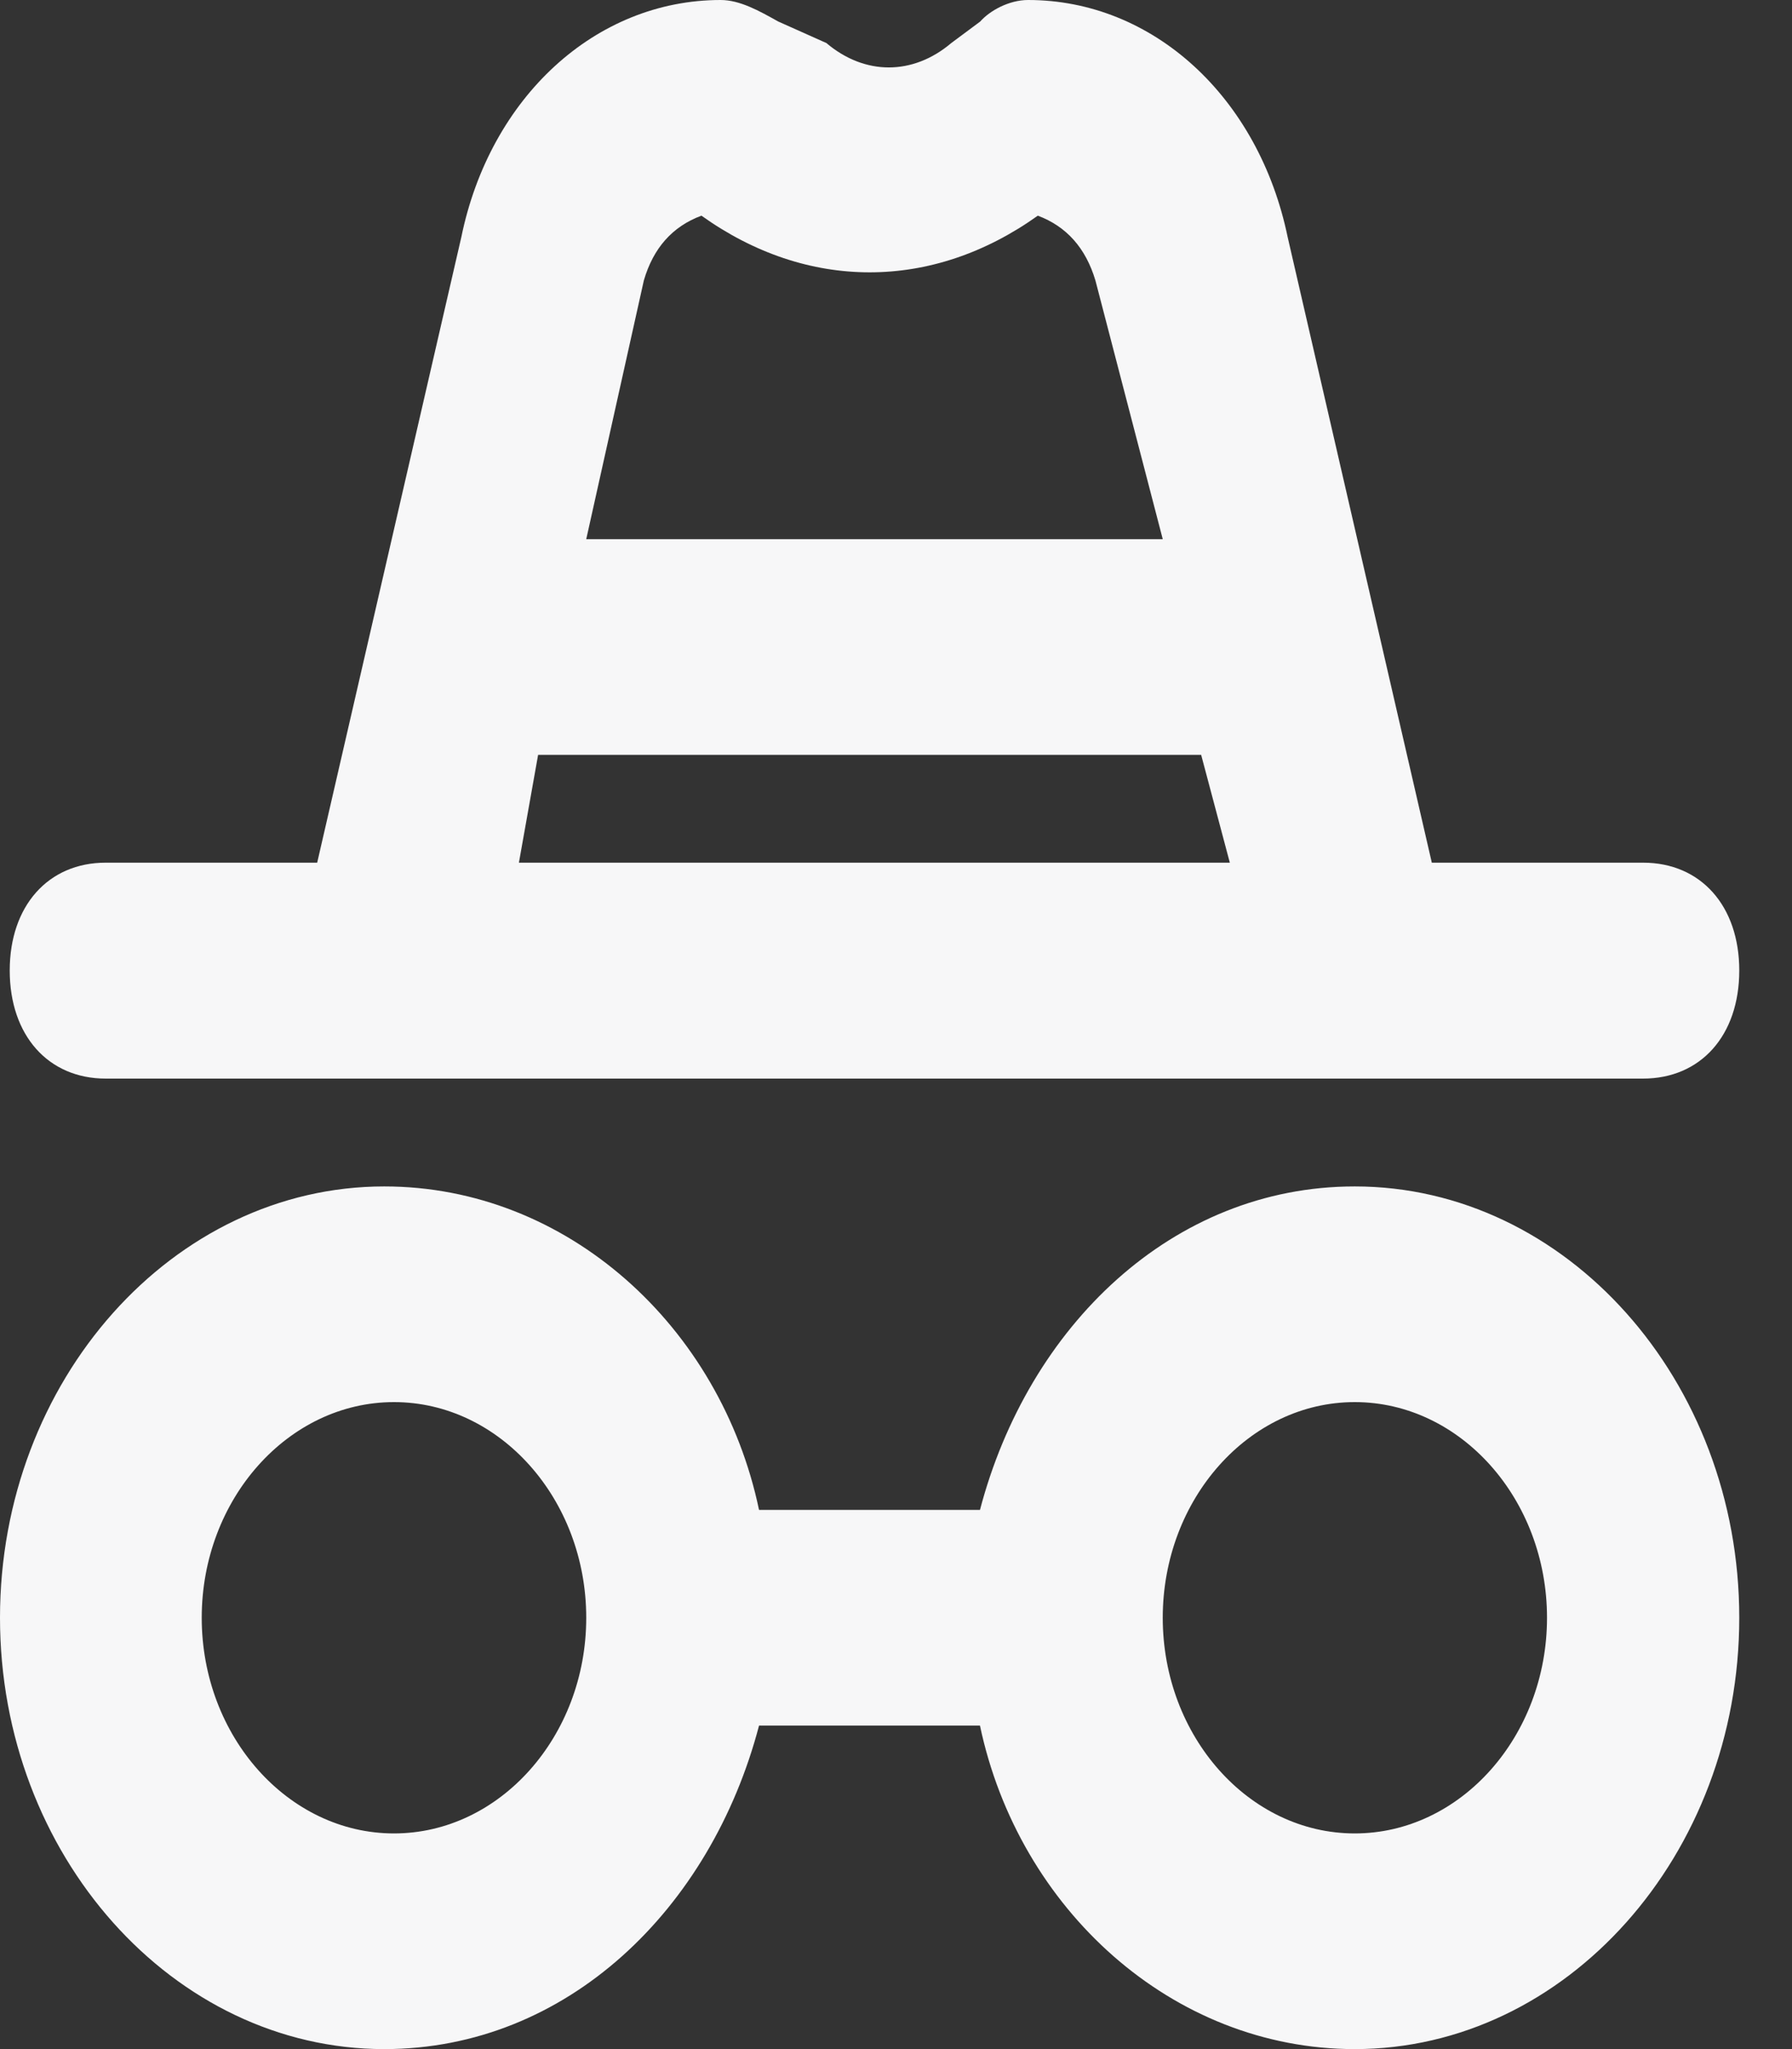 <svg width="7" height="8" viewBox="0 0 7 8" fill="none" xmlns="http://www.w3.org/2000/svg">
<rect x="0" y="0" width="7" height="8" fill="#333333" stroke="none"/>
<path d="M0.413 4.211H1.539H5.292H6.418C6.644 4.211 6.794 4.042 6.794 3.789C6.794 3.537 6.644 3.368 6.418 3.368H5.593L5.03 0.926C4.917 0.379 4.504 0 4.016 0C3.941 0 3.866 0.042 3.829 0.084L3.716 0.168C3.566 0.295 3.378 0.295 3.228 0.168L3.04 0.084C2.965 0.042 2.89 0 2.815 0C2.327 0 1.914 0.379 1.802 0.926L1.239 3.368H0.413C0.188 3.368 0.038 3.537 0.038 3.789C0.038 4.042 0.188 4.211 0.413 4.211ZM2.515 1.095C2.552 0.968 2.627 0.884 2.74 0.842C3.153 1.137 3.641 1.137 4.054 0.842C4.166 0.884 4.241 0.968 4.279 1.095L4.542 2.105H2.29L2.515 1.095ZM2.102 2.947H4.692L4.804 3.368H2.027L2.102 2.947Z" fill="#F7F7F8"/>
<path d="M5.292 4.632C4.579 4.632 4.016 5.179 3.828 5.895H2.965C2.815 5.179 2.215 4.632 1.501 4.632C0.676 4.632 0 5.389 0 6.316C0 7.242 0.676 8 1.501 8C2.215 8 2.777 7.453 2.965 6.737H3.828C3.979 7.453 4.579 8 5.292 8C6.118 8 6.794 7.242 6.794 6.316C6.794 5.389 6.118 4.632 5.292 4.632ZM1.539 7.158C1.126 7.158 0.788 6.779 0.788 6.316C0.788 5.853 1.126 5.474 1.539 5.474C1.952 5.474 2.29 5.853 2.29 6.316C2.29 6.779 1.952 7.158 1.539 7.158ZM5.292 7.158C4.879 7.158 4.542 6.779 4.542 6.316C4.542 5.853 4.879 5.474 5.292 5.474C5.705 5.474 6.043 5.853 6.043 6.316C6.043 6.779 5.705 7.158 5.292 7.158Z" fill="#F7F7F8"/>
</svg>
